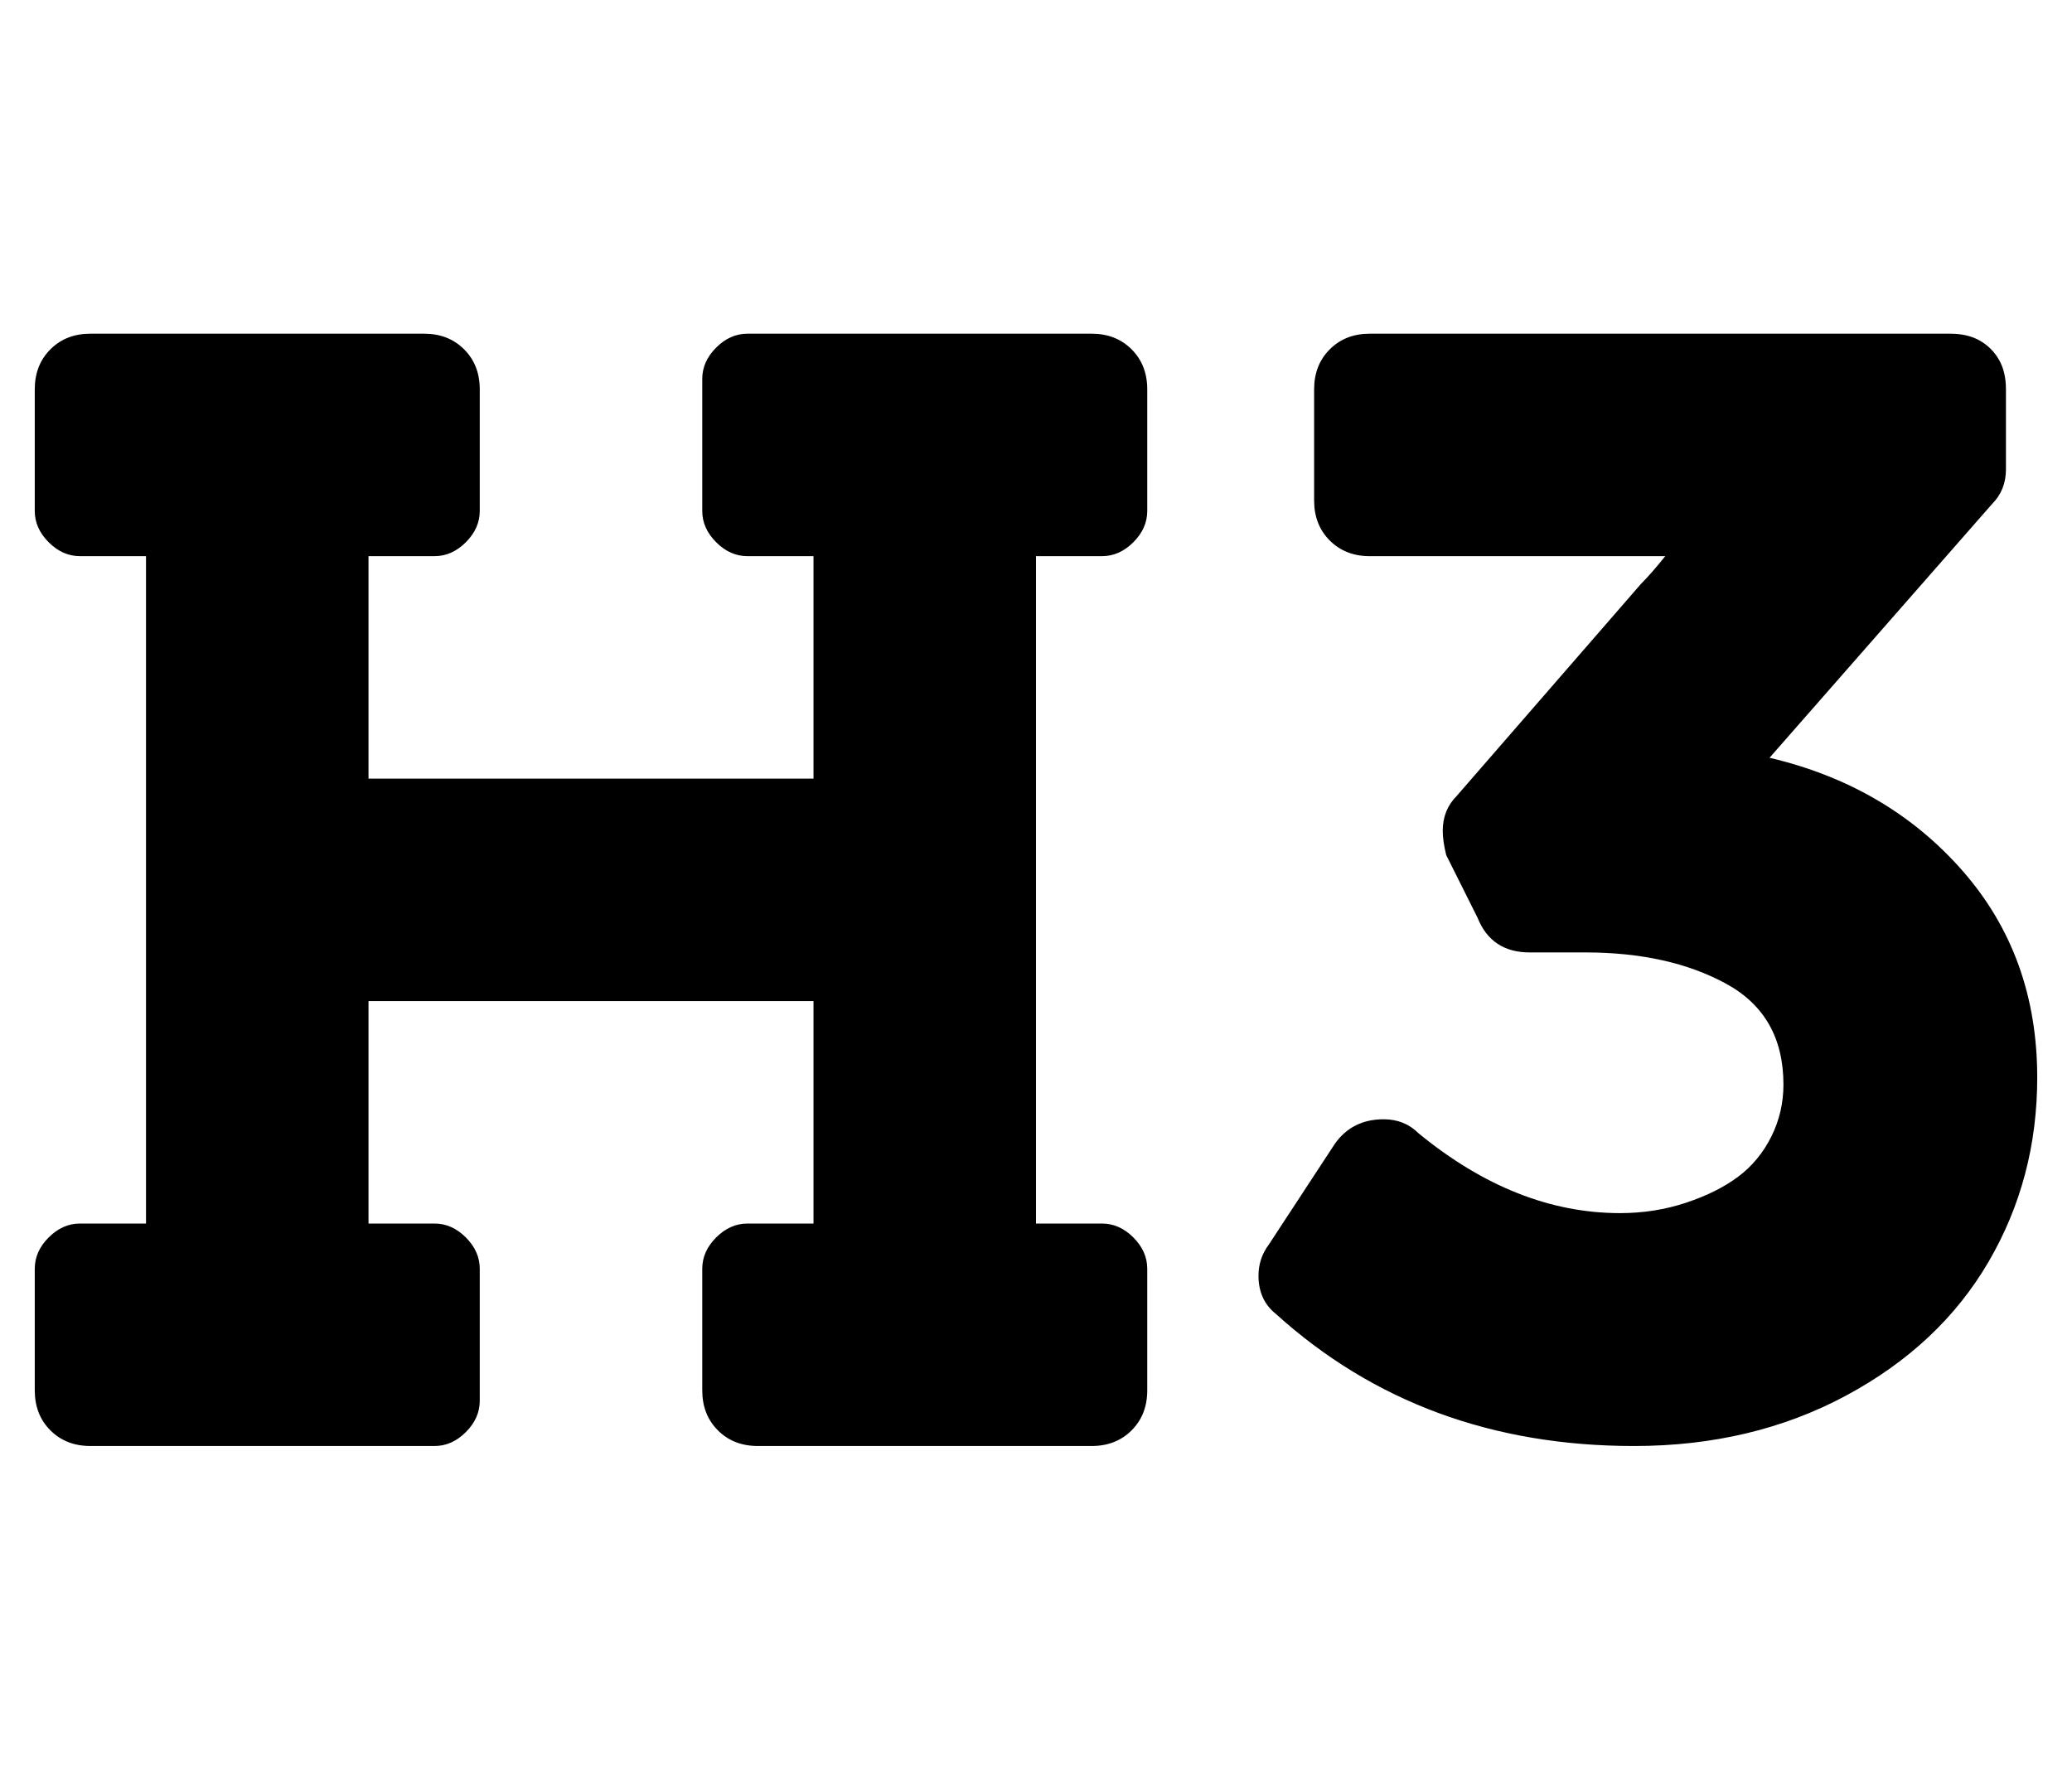 <?xml version="1.0" standalone="no"?>
<!DOCTYPE svg PUBLIC "-//W3C//DTD SVG 1.1//EN" "http://www.w3.org/Graphics/SVG/1.1/DTD/svg11.dtd" >
<svg xmlns="http://www.w3.org/2000/svg" xmlns:xlink="http://www.w3.org/1999/xlink" version="1.1" viewBox="-10 0 596 512">
   <path fill="currentColor"
d="M499 218q34 8 55.5 32.5t21.5 59.5q0 29 -14 53t-41 38.5t-61 14.5q-61 0 -103 -38q-5 -4 -5 -11q0 -5 3 -9l19 -29q5 -7 14 -7q6 0 10 4q28 23 58 23q10 0 19 -3t15 -7.5t9.5 -11.5t3.5 -15q0 -20 -16.5 -29t-40.5 -9h-16q-11 0 -15 -10l-9 -18q-1 -4 -1 -7q0 -6 4 -10
l53 -61q3 -3 7 -8h-85q-7 0 -11.5 -4.5t-4.5 -11.5v-32q0 -7 4.5 -11.5t11.5 -4.5h167q5 0 8.5 2t5.5 5.5t2 8.5v23q0 6 -4 10zM304 96q7 0 11.5 4.5t4.5 11.5v35q0 5 -4 9t-9 4h-19v192h19q5 0 9 4t4 9v35q0 7 -4.5 11.5t-11.5 4.5h-96q-7 0 -11.5 -4.5t-4.5 -11.5v-35
q0 -5 4 -9t9 -4h19v-64h-128v64h19q5 0 9 4t4 9v38q0 5 -4 9t-9 4h-99q-7 0 -11.5 -4.5t-4.5 -11.5v-35q0 -5 4 -9t9 -4h19v-192h-19q-5 0 -9 -4t-4 -9v-35q0 -7 4.5 -11.5t11.5 -4.5h96q7 0 11.5 4.5t4.5 11.5v35q0 5 -4 9t-9 4h-19v64h128v-64h-19q-5 0 -9 -4t-4 -9v-38
q0 -5 4 -9t9 -4h99z" />
</svg>
